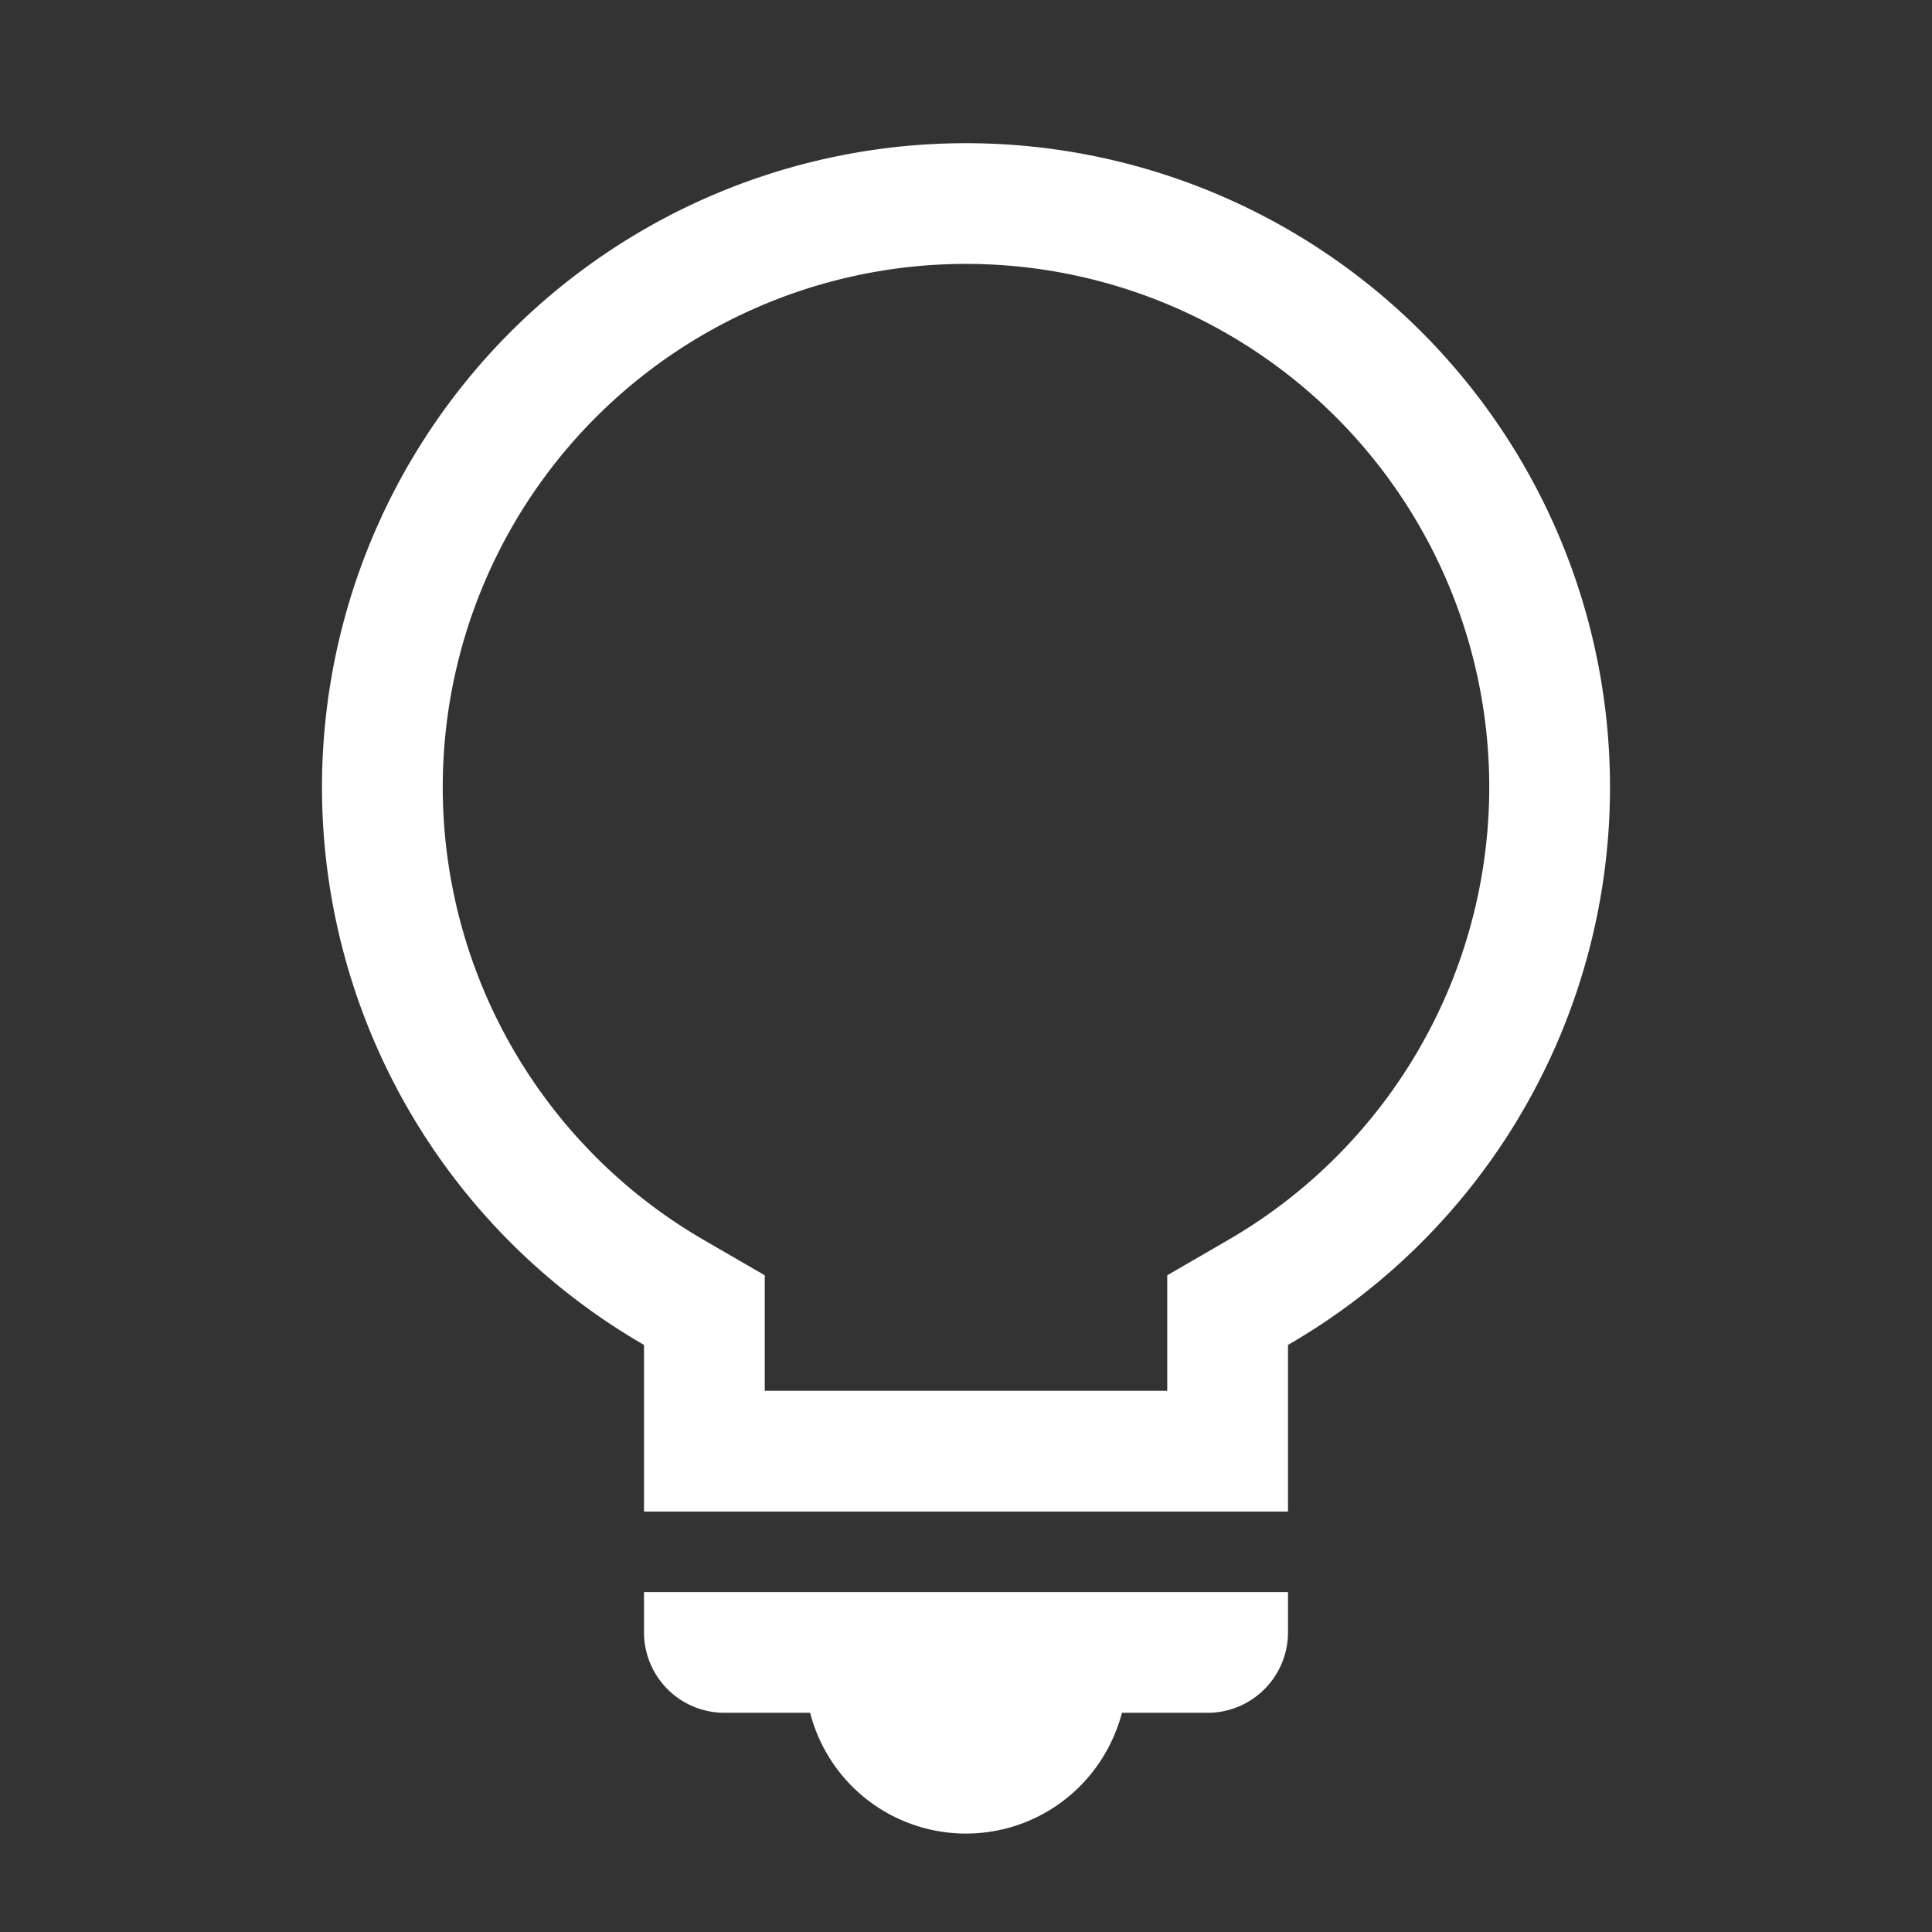 <svg xmlns="http://www.w3.org/2000/svg" width="24" height="24"  fill="none"><rect width="100%" height="100%" fill="#333333" stroke="none"/><g clip-path="url(#a)"><path fill="#fff" fill-rule="evenodd" d="m14.5 15.842.749-.434a6.5 6.5 0 1 0-6.498 0l.749.434v1.435h5zm1.5.865a8 8 0 1 0-8 0v2.07h8zm0 3.07v.5a1 1 0 0 1-1 1h-1.063q-.035.136-.09.265a2 2 0 0 1-1.082 1.083 2 2 0 0 1-2.18-.434 2 2 0 0 1-.521-.914H9a1 1 0 0 1-1-1v-.5z" clip-rule="evenodd"/></g><defs><clipPath id="a"><path fill="#fff" d="M0 0h24v24H0z"/></clipPath></defs></svg>